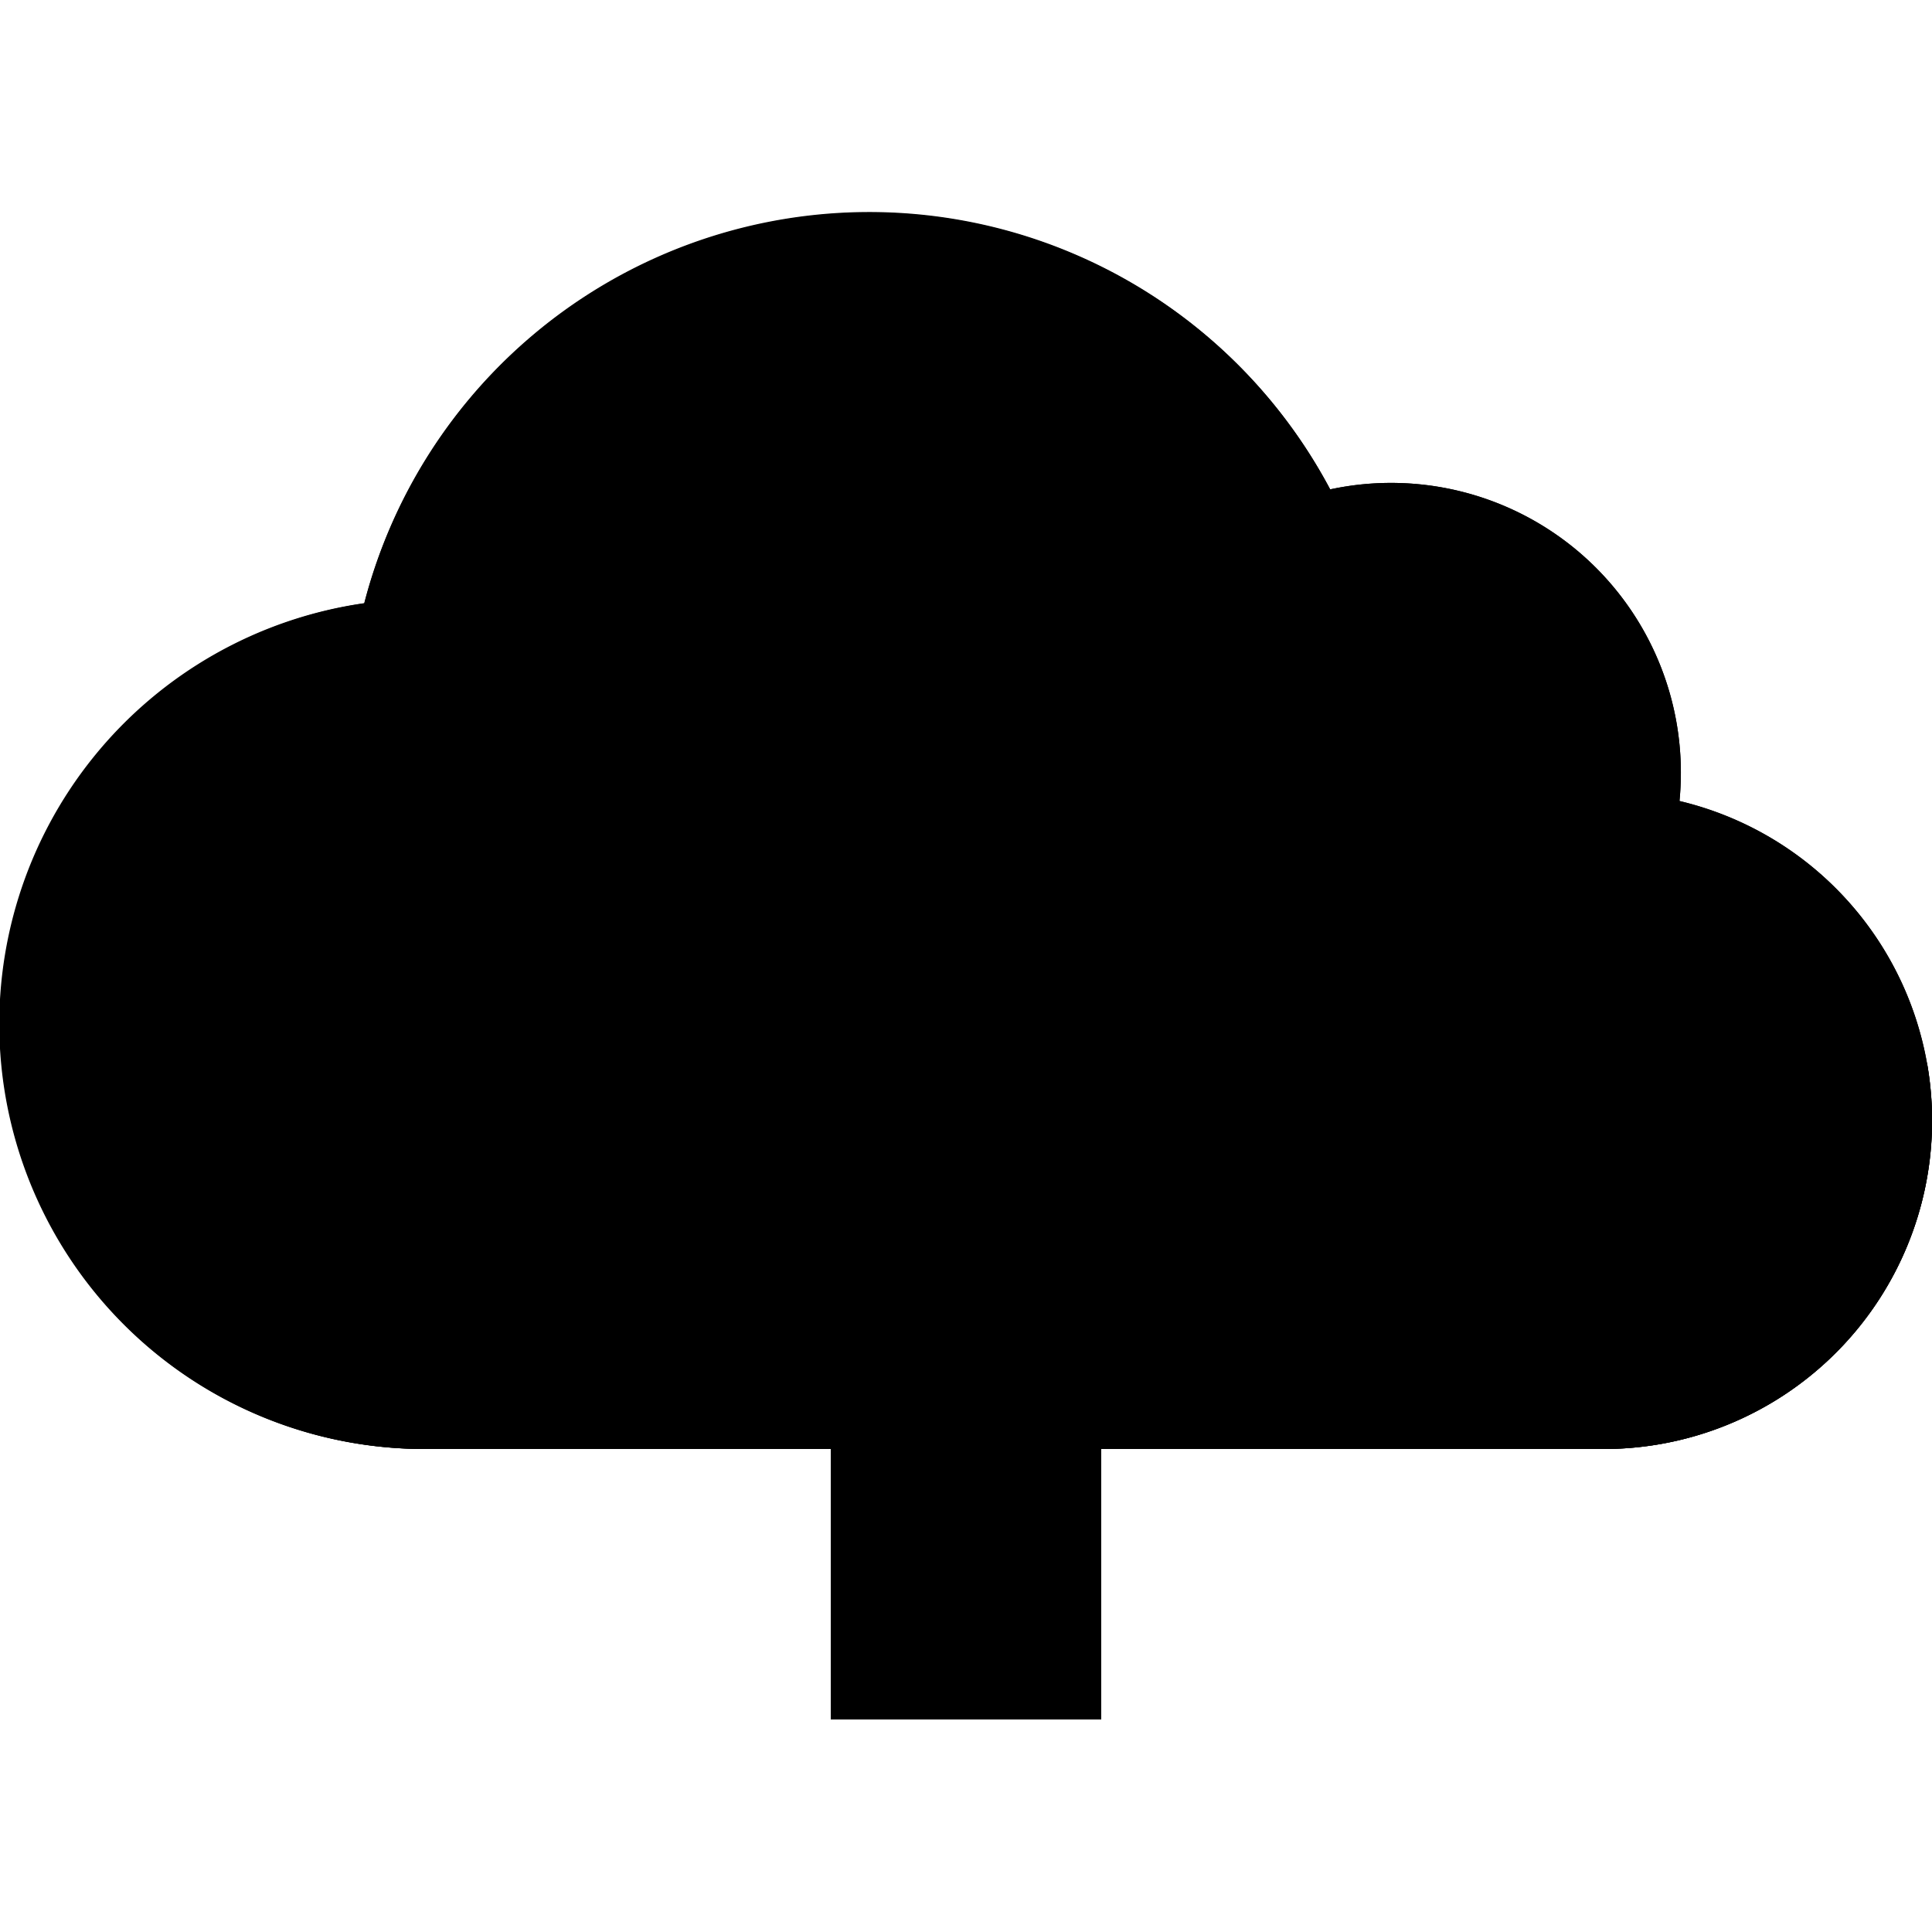<svg xmlns="http://www.w3.org/2000/svg" width="100" height="100" viewBox="0 0 100 100" class="heroicon-cloud-upload heroicon heroicons-lg">
    <path class="heroicon-cloud-upload-background heroicon-component-fill" d="M83 75a17 17 0 0 0 3.93-33.54 15 15 0 0 0-18.08-16.13 27 27 0 0 0-50 5.9A22 22 0 0 0 22 75h61z"></path>
    <polygon class="heroicon-cloud-upload-arrow heroicon-component-accent heroicon-component-fill" points="57 71 68 71 50 53 32 71 43 71 43 89 57 89"></polygon>
    <path class="heroicon-shadows" d="M34 69l-2 2h11v4H22A22 22 0 0 1 .2 50 22 22 0 0 0 22 69h12zm32 0h17a17 17 0 0 0 16.74-14A17 17 0 0 1 83 75H57v-4h11l-2-2z"></path>
    <path class="heroicon-outline" fill-rule="nonzero" d="M83 75H57v14H43V75H22a22 22 0 0 1-3.14-43.78 27.01 27.01 0 0 1 49.99-5.89 15 15 0 0 1 18.08 16.13A17 17 0 0 1 83 75zm-26-4v2h26a15 15 0 0 0 1.63-29.91A13.03 13.03 0 0 0 72 27c-1.48 0-2.9.25-4.21.7a25 25 0 0 0-47.3 5.36A20 20 0 0 0 22 73h21v-2H32l2-2 14.59-14.59L50 53l1.41 1.41L65 68h18a10 10 0 0 0 8.95-5.53l.9.45A11 11 0 0 1 83 69H66l2 2H57zm-12-2v18h10V69h8.17L50 55.83 36.83 69H45zM26.21 28.6A21 21 0 0 1 45 17v1a20 20 0 0 0-17.9 11.05l-.89-.44zM48 69v12h-1V69h1z"></path>
</svg>
